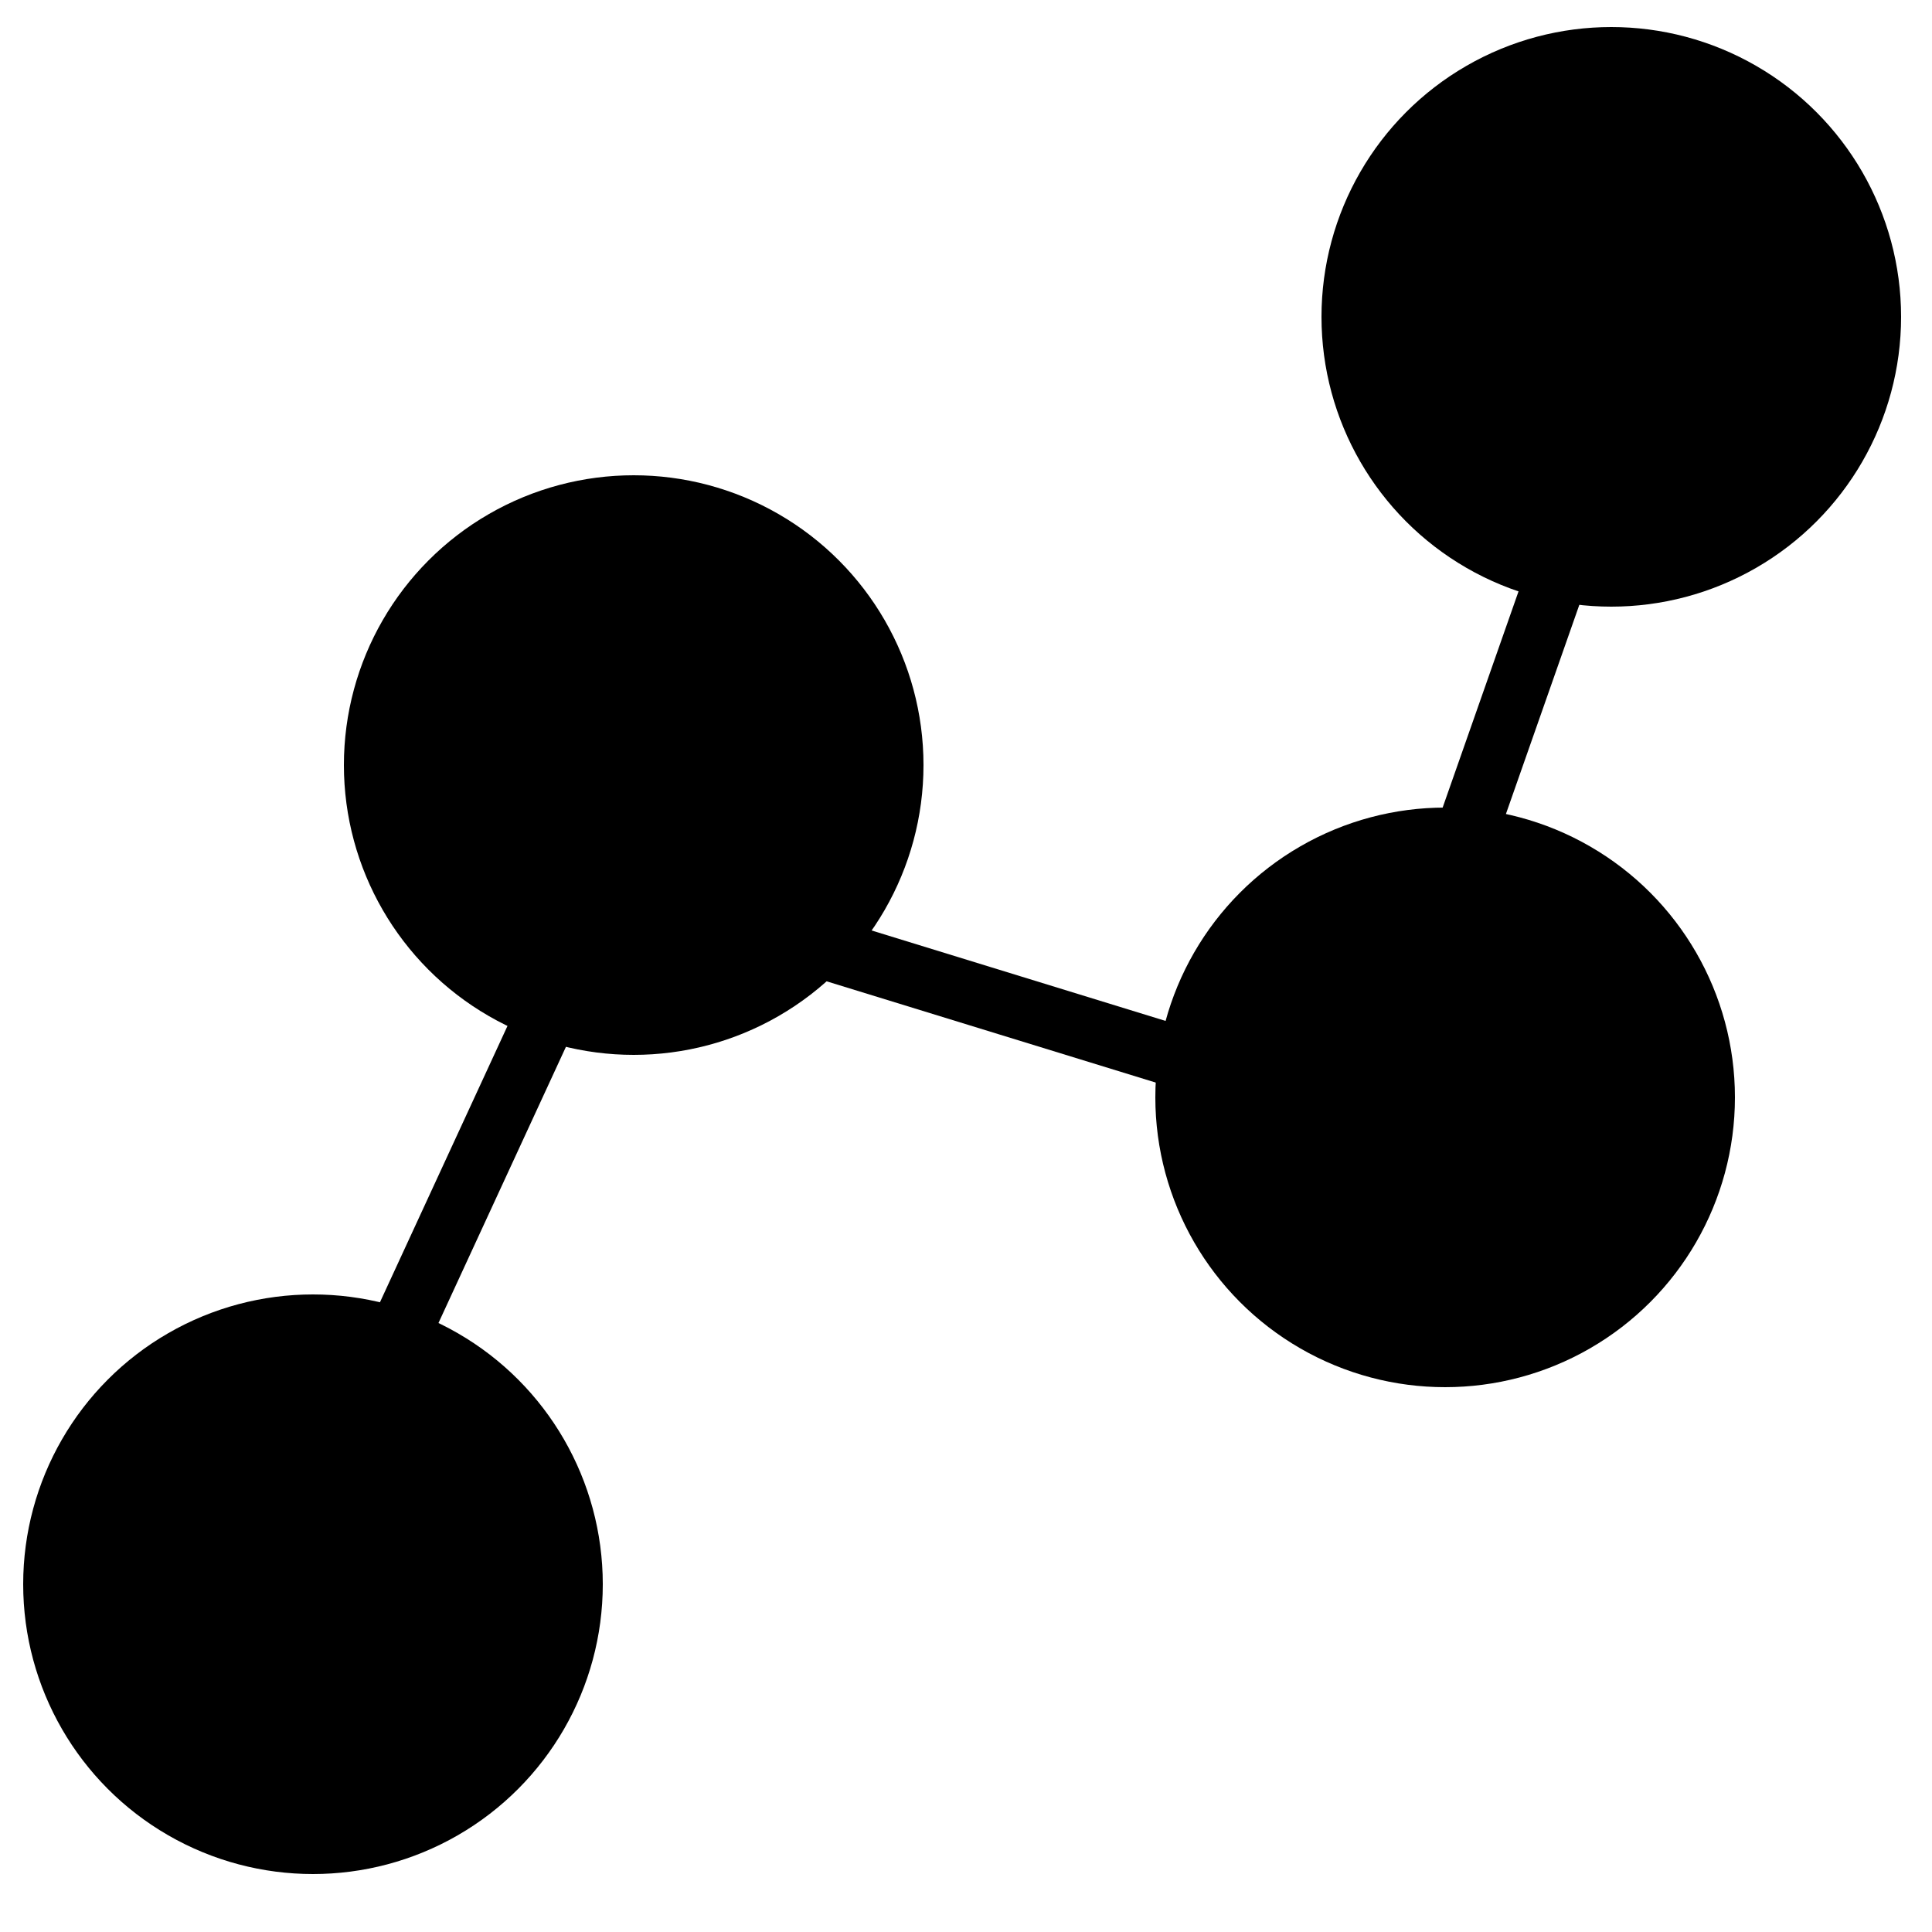 <svg viewBox="0 0 500 500" xmlns="http://www.w3.org/2000/svg"><g stroke-width="1" fill-rule="evenodd"><circle cx="81" cy="410" r="75"></circle><circle cx="164" cy="198" r="75"></circle><circle cx="374" cy="284" r="75"></circle><circle cx="417" cy="82" r="75"></circle><path stroke="currentColor" d="M97,359 L139,268" stroke-width="16" fill="#81CF08" stroke-linecap="square"></path><path d="M212,245 L303,273" stroke-width="16" fill="#81CF08" stroke="currentColor" stroke-linecap="square"></path><path d="M378.5,218.5 L405,143" stroke-width="16" fill="#81CF08" stroke="currentColor" stroke-linecap="square"></path></g></svg>
